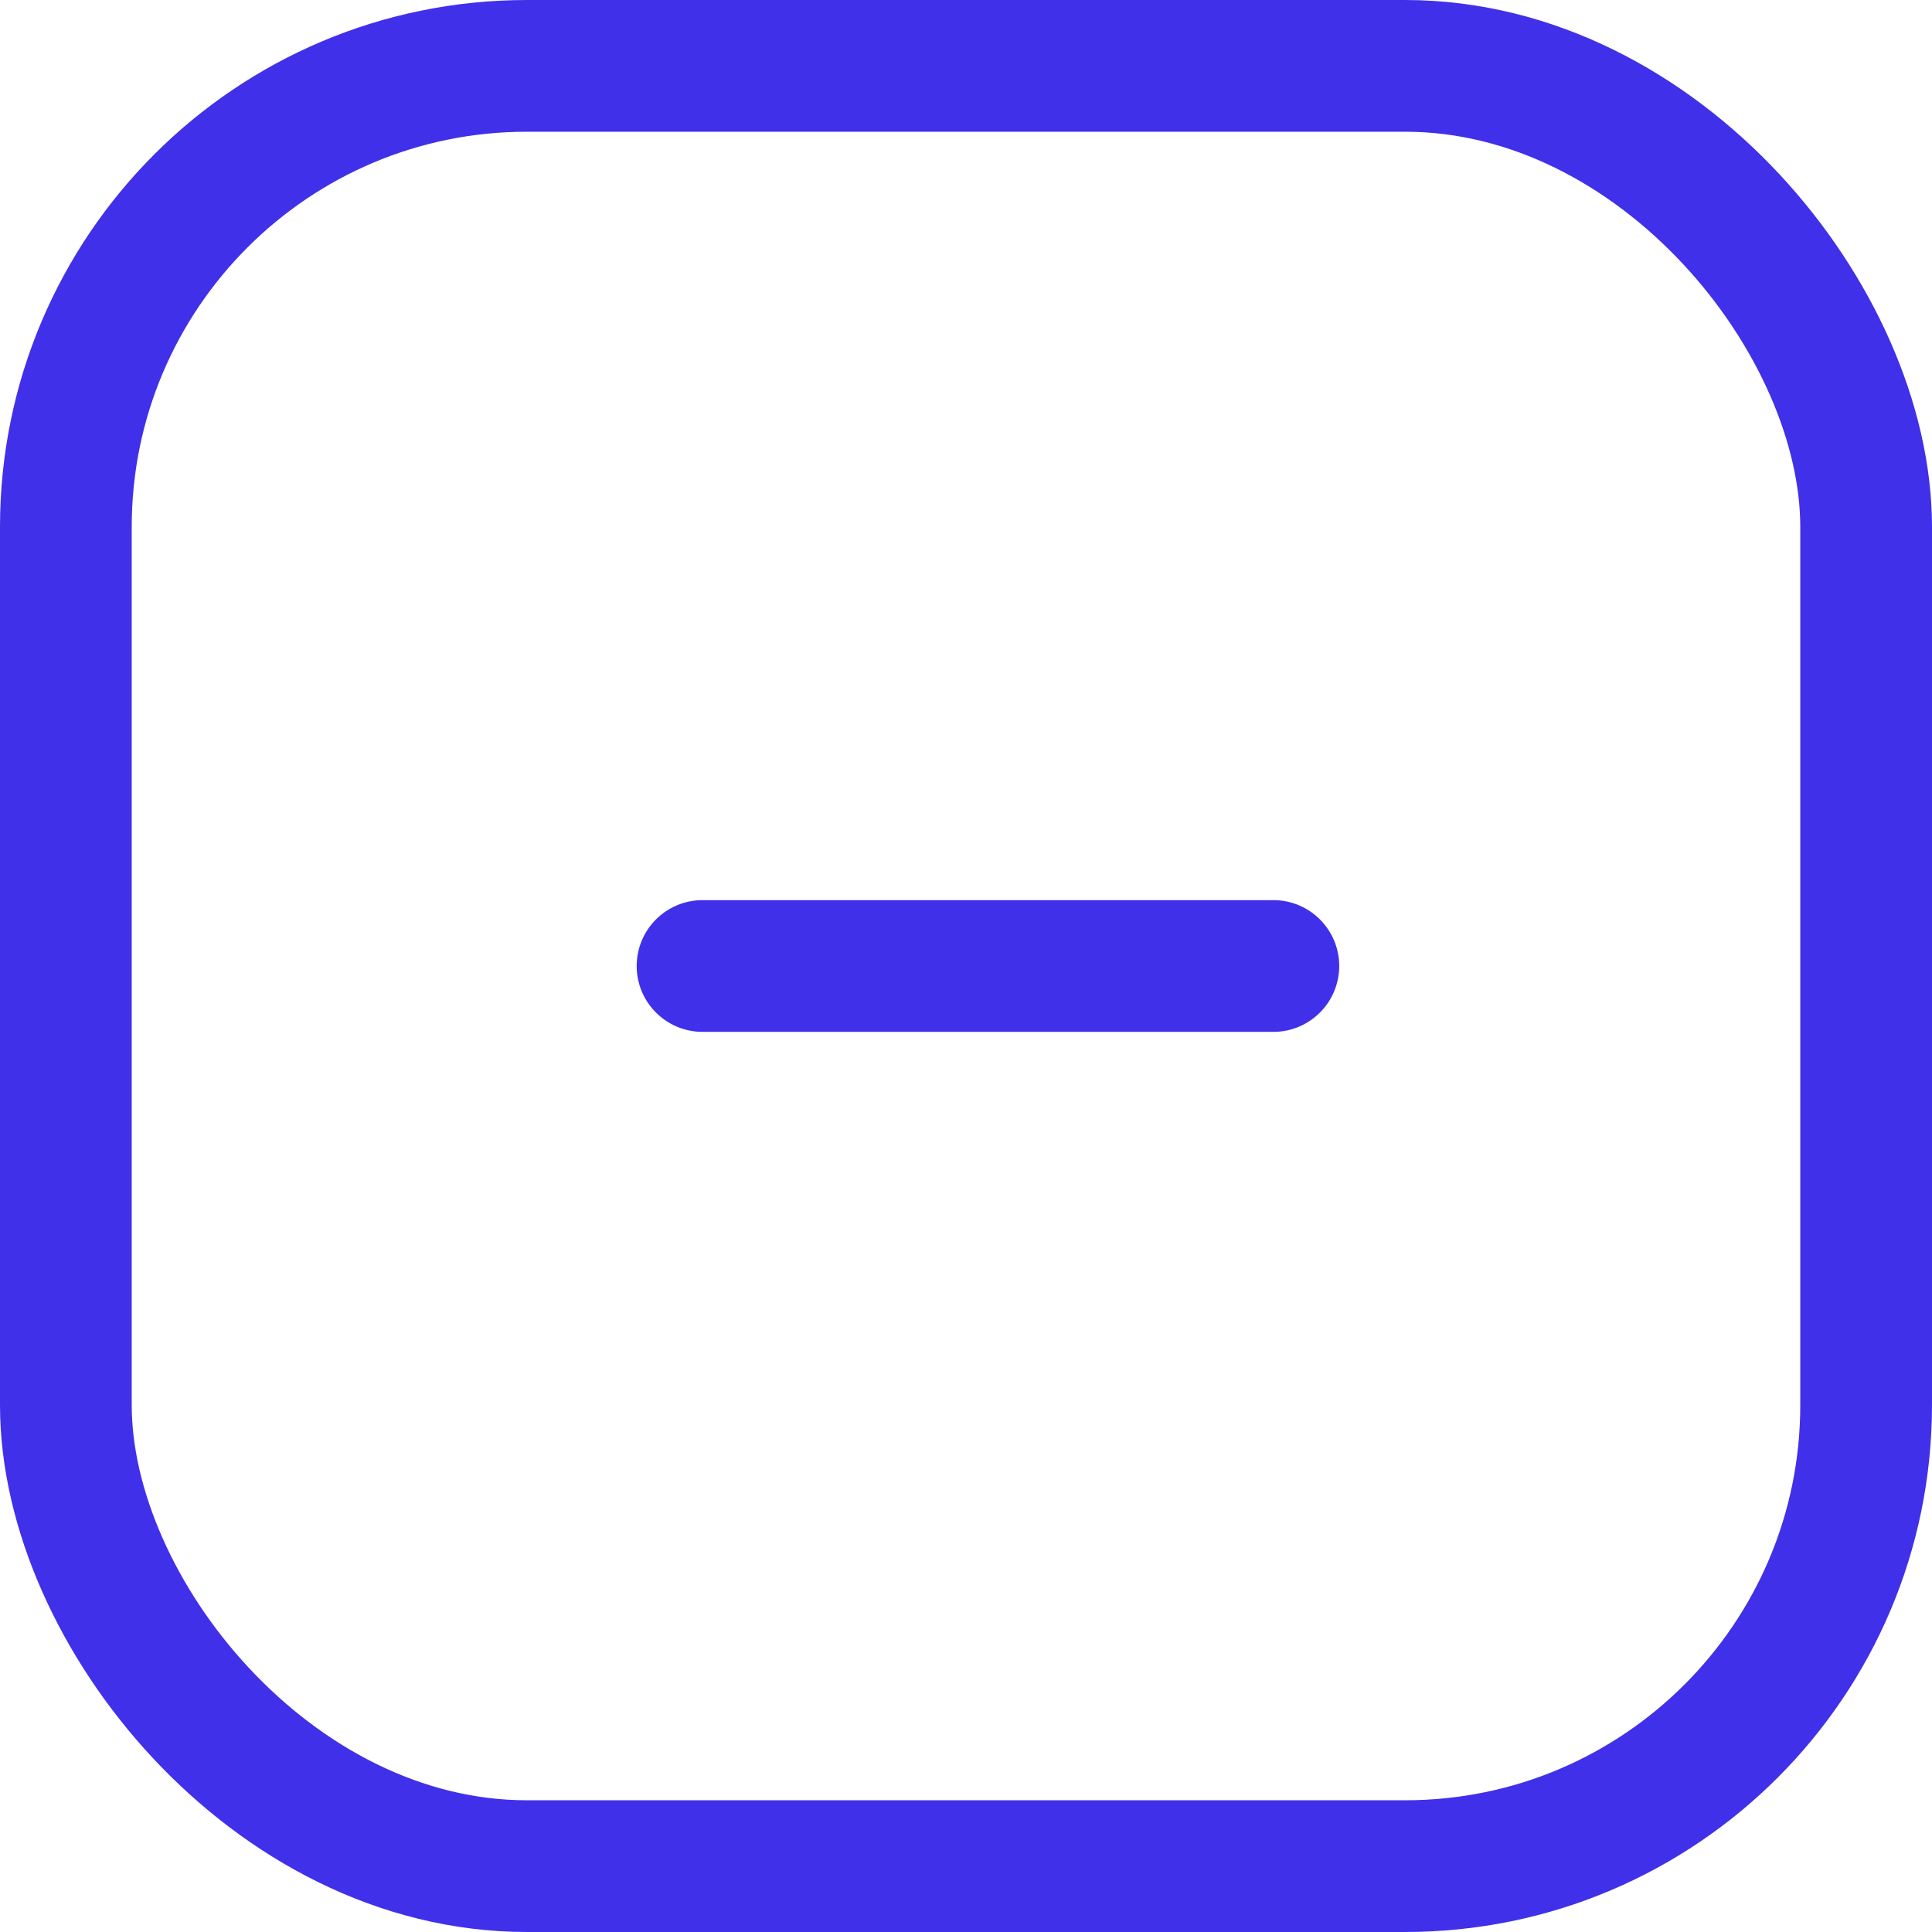 <svg width="22" height="22" viewBox="0 0 22 22" fill="none" xmlns="http://www.w3.org/2000/svg">
<path d="M8 10.25C7.586 10.25 7.25 10.586 7.25 11C7.25 11.414 7.586 11.75 8 11.75V10.25ZM14.5 11.75C14.914 11.75 15.25 11.414 15.25 11C15.25 10.586 14.914 10.25 14.5 10.25V11.75ZM8 11.75H14.5V10.25H8V11.75Z" fill="#4030EA"/>
<rect x="0.75" y="0.75" width="20.5" height="20.5" rx="5.25" stroke="#4030EA" stroke-width="1.5"/>
</svg>
